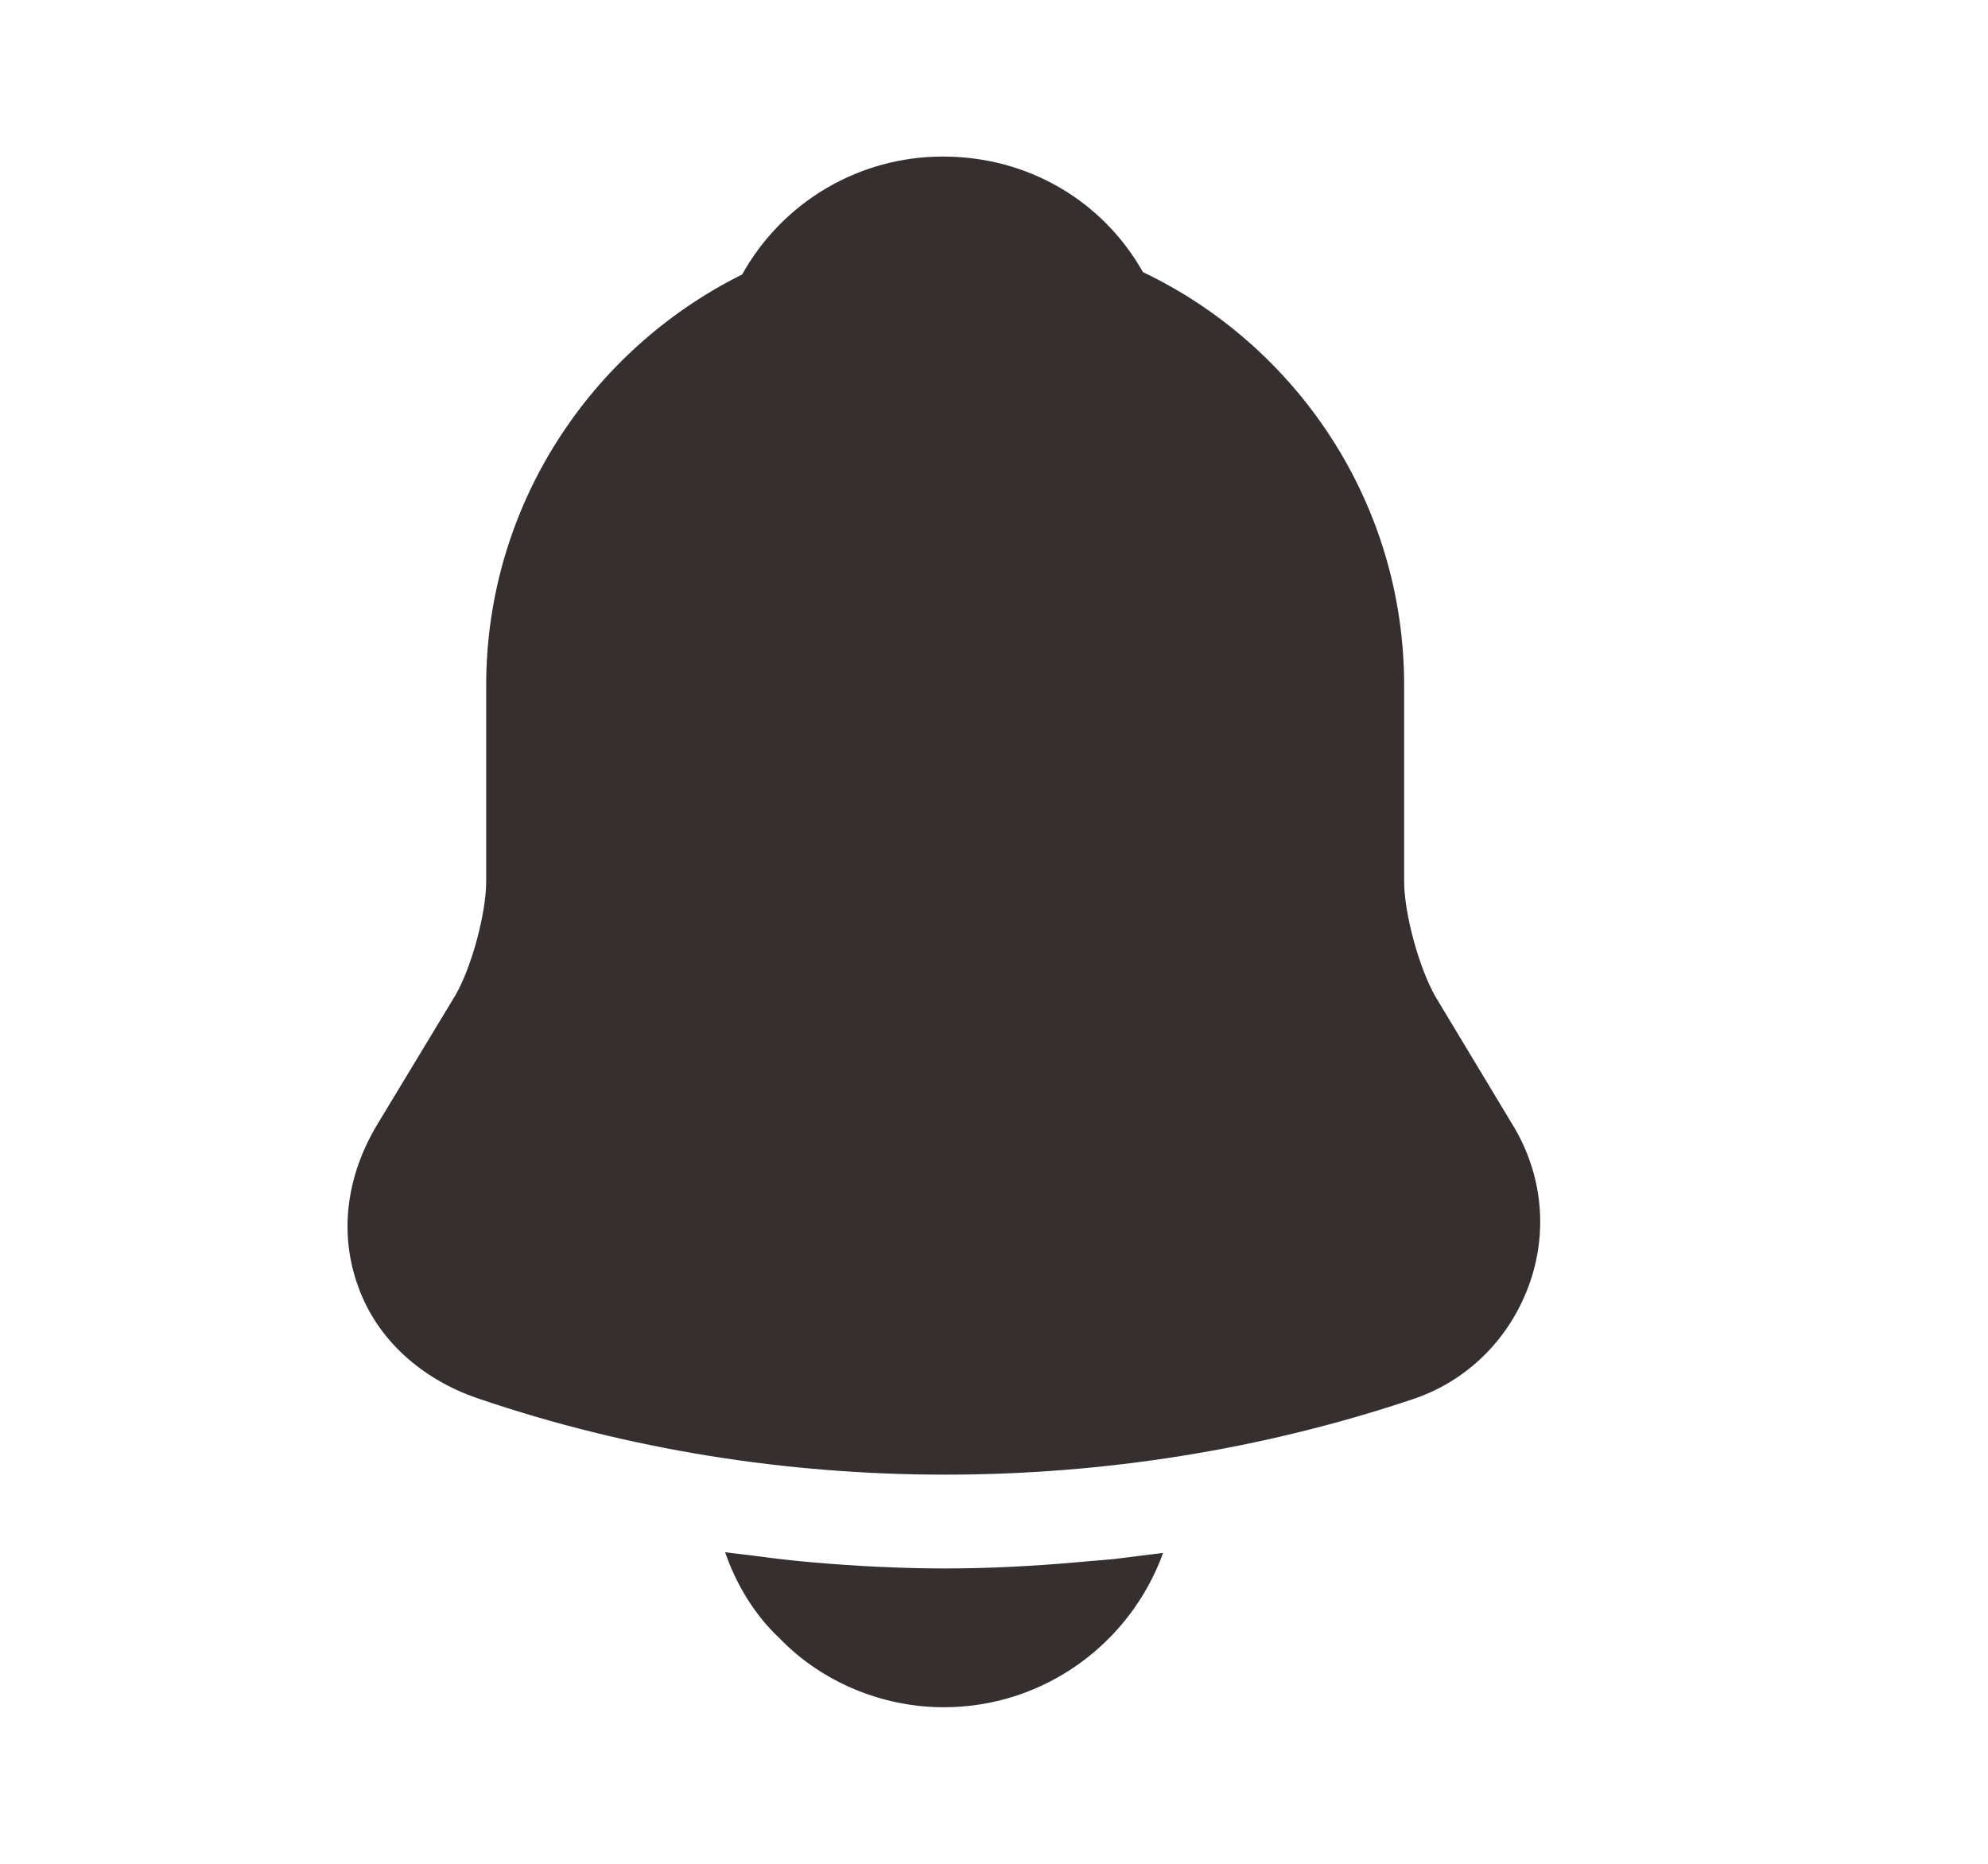 <svg width="16" height="15" viewBox="0 0 16 15" fill="none" xmlns="http://www.w3.org/2000/svg">
<path d="M12.175 9.054L11.551 8.018C11.42 7.787 11.301 7.35 11.301 7.094V5.516C11.301 4.049 10.44 2.783 9.199 2.19C8.874 1.616 8.275 1.26 7.589 1.26C6.909 1.26 6.297 1.628 5.973 2.209C4.756 2.814 3.913 4.068 3.913 5.516V7.094C3.913 7.35 3.795 7.787 3.664 8.012L3.034 9.054C2.784 9.472 2.728 9.934 2.884 10.358C3.034 10.776 3.389 11.1 3.851 11.256C5.062 11.668 6.335 11.868 7.607 11.868C8.88 11.868 10.153 11.668 11.364 11.263C11.801 11.119 12.138 10.788 12.3 10.358C12.462 9.927 12.418 9.453 12.175 9.054Z" fill="#0C0507" fill-opacity="0.83"/>
<path d="M9.361 12.498C9.099 13.222 8.407 13.74 7.596 13.74C7.103 13.74 6.616 13.54 6.273 13.184C6.073 12.997 5.923 12.748 5.836 12.492C5.917 12.504 5.998 12.511 6.086 12.523C6.229 12.542 6.379 12.56 6.529 12.573C6.884 12.604 7.246 12.623 7.608 12.623C7.964 12.623 8.319 12.604 8.669 12.573C8.8 12.56 8.931 12.554 9.056 12.536C9.156 12.523 9.255 12.511 9.361 12.498Z" fill="#0C0507" fill-opacity="0.83"/>
</svg>
